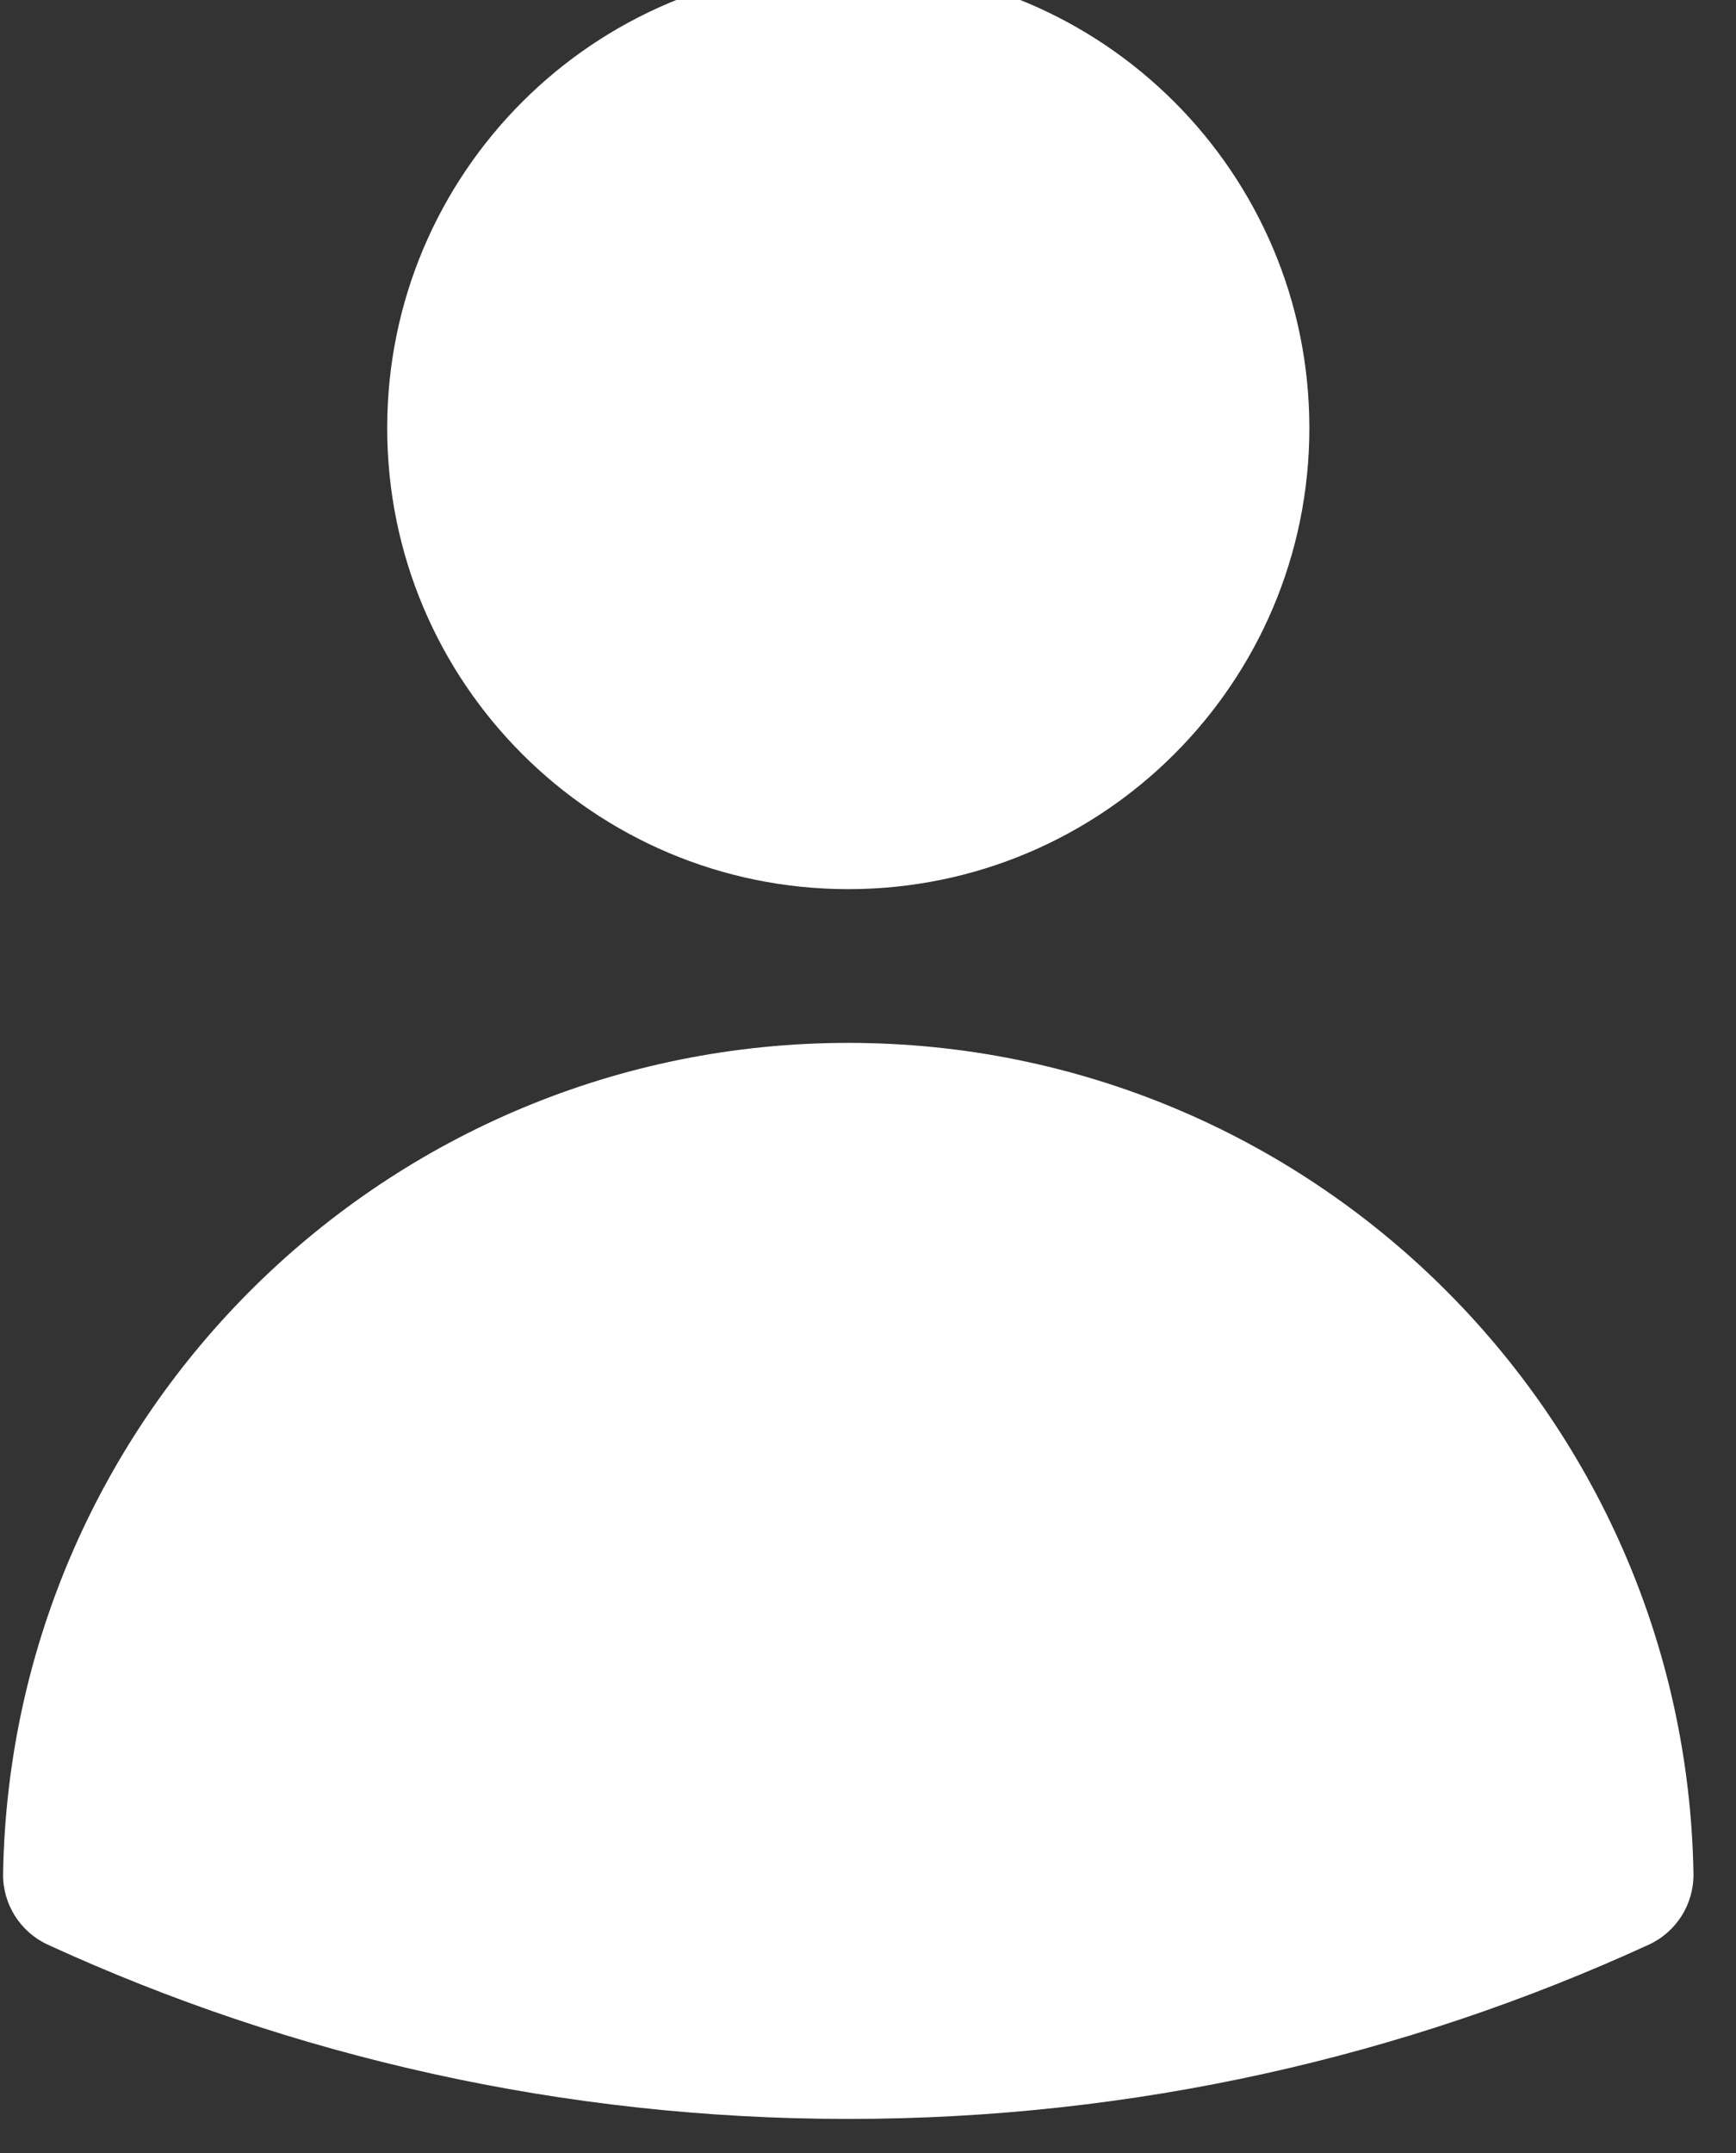 <svg width="50" height="62" viewBox="0 0 50 62" fill="none" xmlns="http://www.w3.org/2000/svg" xmlns:xlink="http://www.w3.org/1999/xlink">
<rect x="0" y="0" width="50" height="62" fill="#333333" stroke="none"/>
<path d="M11.152,12.325C11.152,4.991 17.098,-0.955 24.432,-0.955C31.766,-0.955 37.712,4.991 37.712,12.325C37.712,19.66 31.766,25.605 24.432,25.605C17.098,25.605 11.152,19.66 11.152,12.325Z" clip-rule="evenodd" fill-rule="evenodd" fill="#FFFFFF"/>
<path d="M0.089,53.952C0.317,40.702 11.128,30.032 24.432,30.032C37.736,30.032 48.547,40.703 48.775,53.953C48.79,54.831 48.284,55.636 47.485,56.002C40.464,59.224 32.655,61.019 24.433,61.019C16.21,61.019 8.4,59.224 1.379,56.002C0.58,55.635 0.074,54.831 0.089,53.952Z" clip-rule="evenodd" fill-rule="evenodd" fill="#FFFFFF"/>
</svg>
